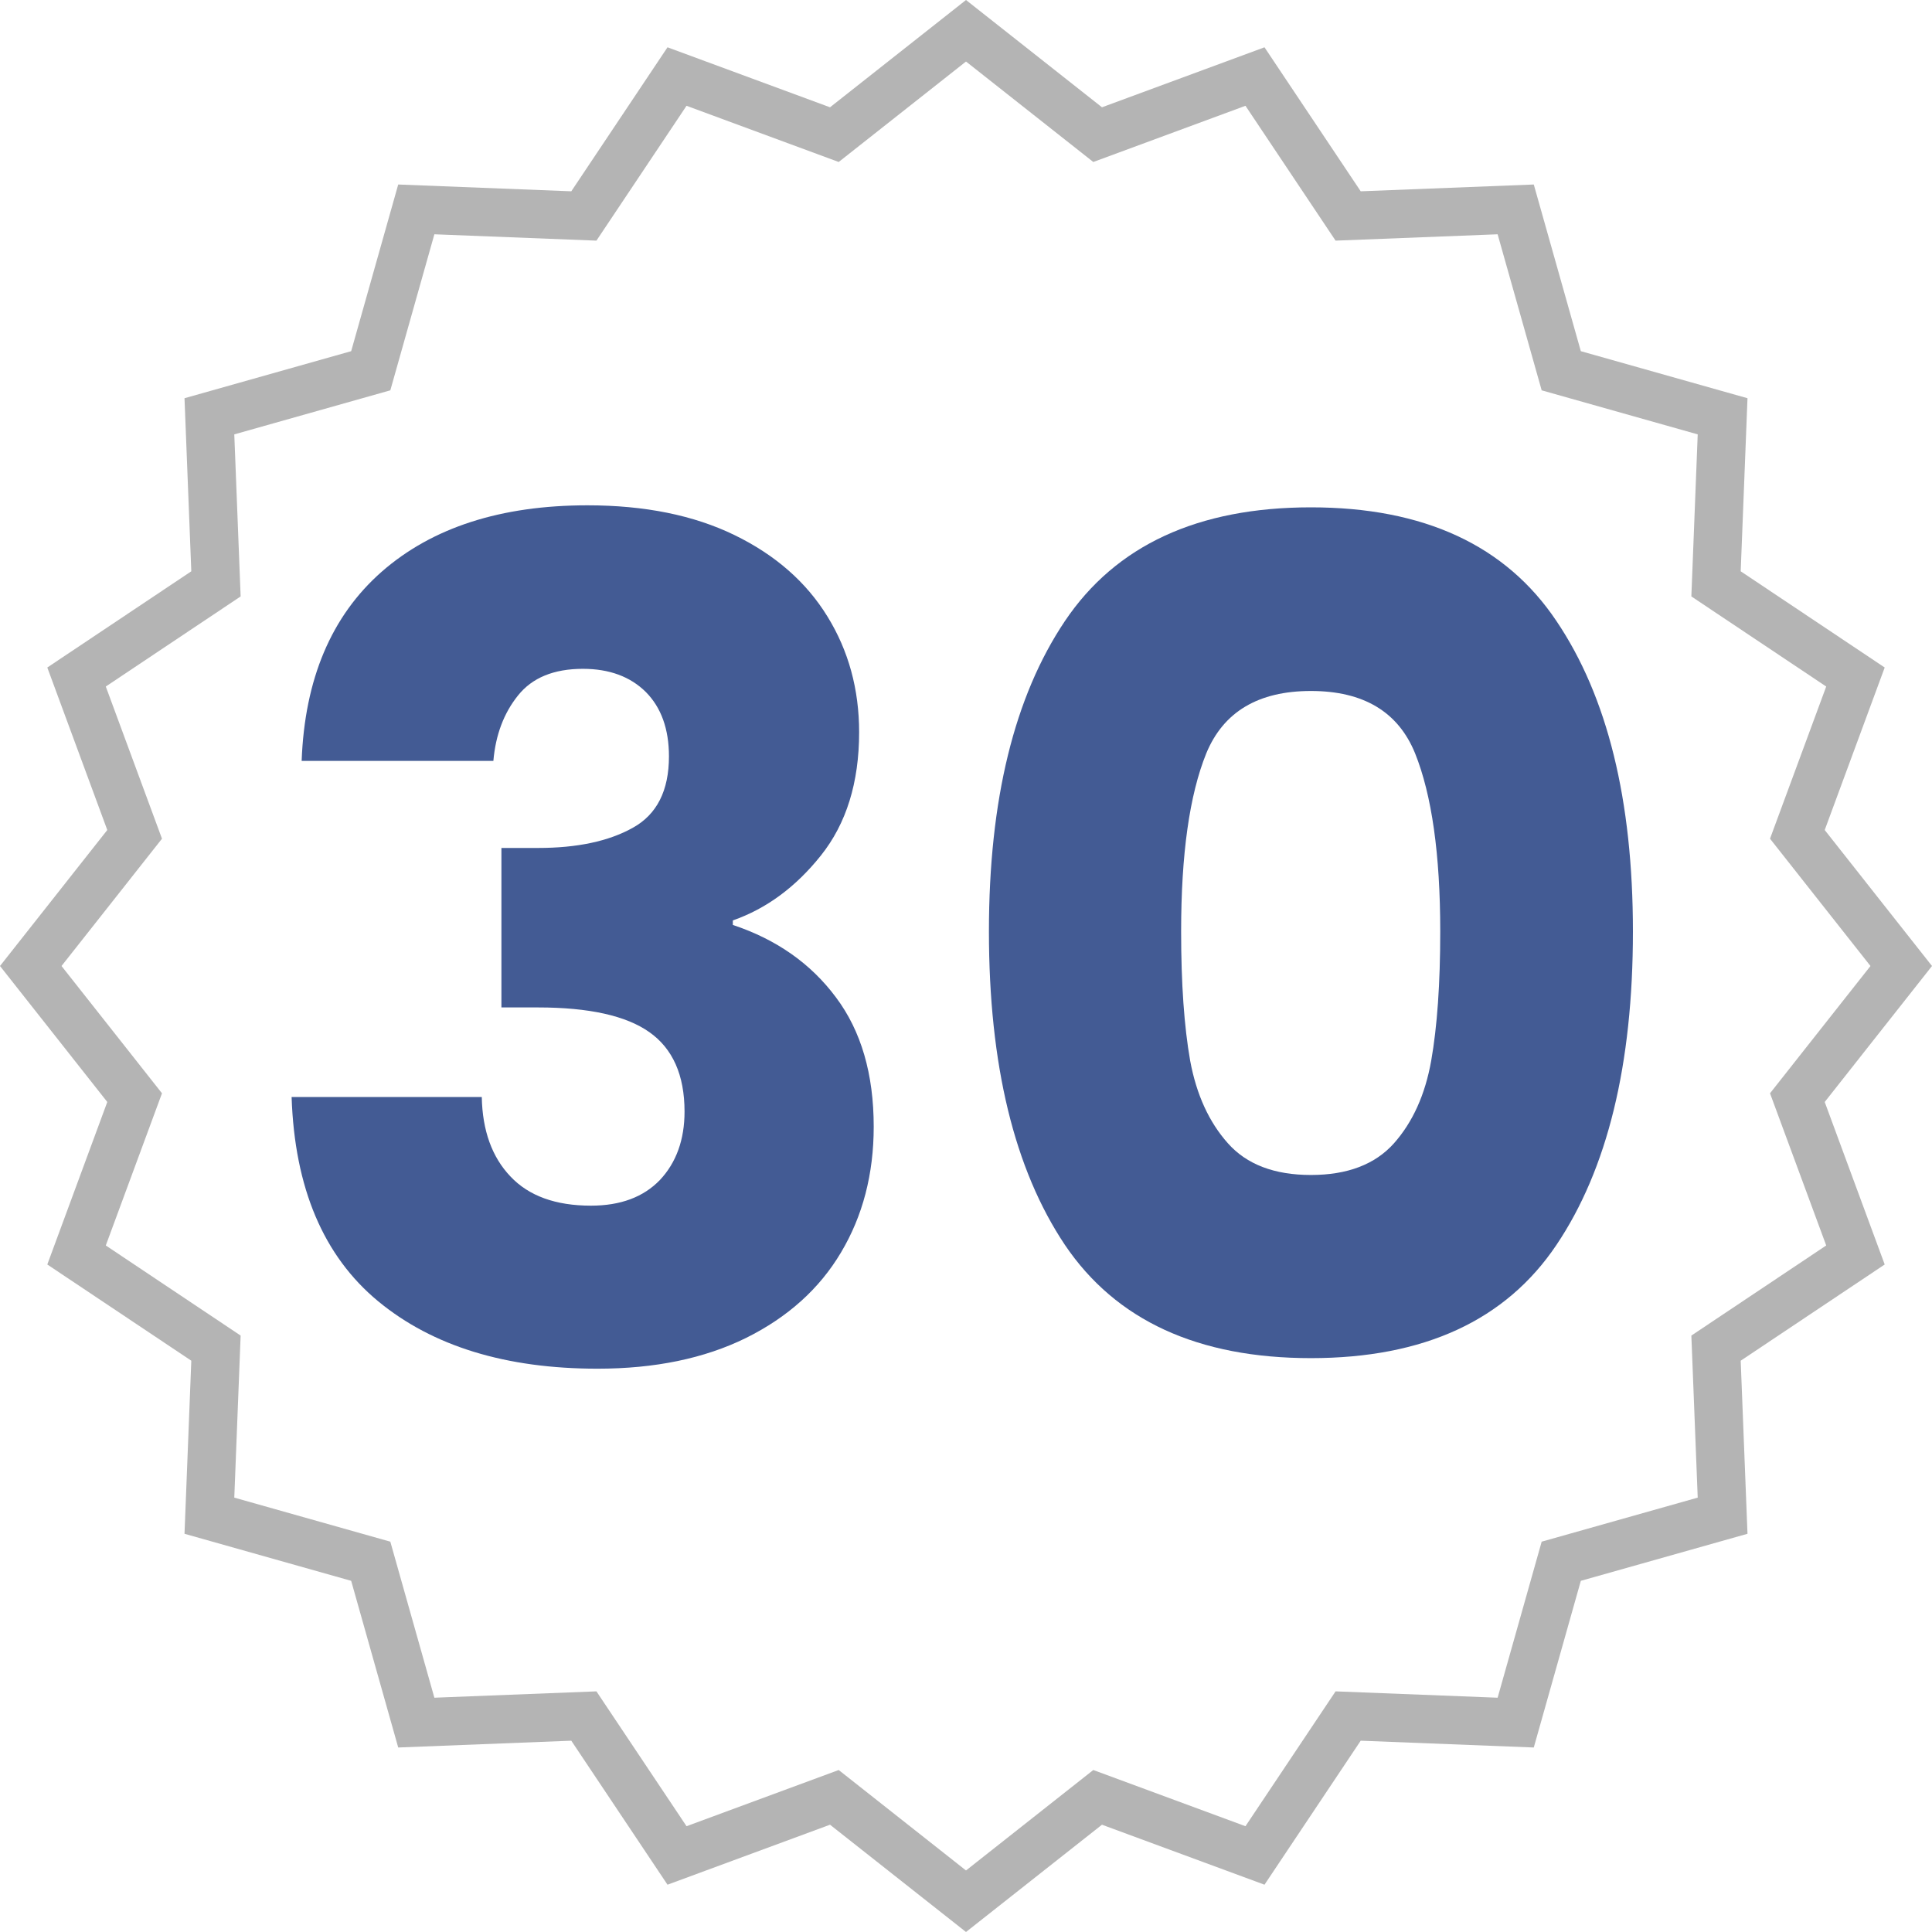 <svg xmlns="http://www.w3.org/2000/svg" xmlns:xlink="http://www.w3.org/1999/xlink" width="80" zoomAndPan="magnify" viewBox="0 0 60 60" height="80" preserveAspectRatio="xMidYMid meet" version="1.0"><defs><g/><clipPath id="bb33e4e2b0"><path d="M 30 0 L 34.223 3.332 L 39.27 1.469 L 42.258 5.941 L 47.633 5.73 L 49.094 10.906 L 54.27 12.367 L 54.059 17.742 L 58.531 20.73 L 56.668 25.777 L 60 30 L 56.668 34.223 L 58.531 39.27 L 54.059 42.258 L 54.27 47.633 L 49.094 49.094 L 47.633 54.27 L 42.258 54.059 L 39.27 58.531 L 34.223 56.668 L 30 60 L 25.777 56.668 L 20.73 58.531 L 17.742 54.059 L 12.367 54.27 L 10.906 49.094 L 5.73 47.633 L 5.941 42.258 L 1.469 39.27 L 3.332 34.223 L 0 30 L 3.332 25.777 L 1.469 20.73 L 5.941 17.742 L 5.73 12.367 L 10.906 10.906 L 12.367 5.73 L 17.742 5.941 L 20.73 1.469 L 25.777 3.332 Z M 30 0 " clip-rule="nonzero"/></clipPath></defs><g clip-path="url(#bb33e4e2b0)"><path stroke-linecap="butt" transform="matrix(0.75, 0, 0, 0.75, -0, 0)" fill="none" stroke-linejoin="miter" d="M 40 -0 L 45.63 4.443 L 52.359 1.958 L 56.344 7.922 L 63.51 7.641 L 65.458 14.542 L 72.359 16.49 L 72.078 23.656 L 78.042 27.641 L 75.557 34.37 L 80 40 L 75.557 45.63 L 78.042 52.359 L 72.078 56.344 L 72.359 63.51 L 65.458 65.458 L 63.51 72.359 L 56.344 72.078 L 52.359 78.042 L 45.63 75.557 L 40 80 L 34.37 75.557 L 27.641 78.042 L 23.656 72.078 L 16.49 72.359 L 14.542 65.458 L 7.641 63.51 L 7.922 56.344 L 1.958 52.359 L 4.443 45.63 L 0 40 L 4.443 34.37 L 1.958 27.641 L 7.922 23.656 L 7.641 16.49 L 14.542 14.542 L 16.49 7.641 L 23.656 7.922 L 27.641 1.958 L 34.37 4.443 Z M 40 -0 " stroke="#b4b4b4" stroke-width="4" stroke-opacity="1" stroke-miterlimit="4"/></g><g fill="#435b94" fill-opacity="1"><g transform="translate(7.556, 42.287)"><g><path d="M 1.812 -18.656 C 1.906 -21.195 2.734 -23.156 4.297 -24.531 C 5.867 -25.906 8 -26.594 10.688 -26.594 C 12.469 -26.594 13.988 -26.285 15.25 -25.672 C 16.52 -25.055 17.484 -24.211 18.141 -23.141 C 18.797 -22.078 19.125 -20.879 19.125 -19.547 C 19.125 -17.984 18.727 -16.707 17.938 -15.719 C 17.156 -14.738 16.242 -14.066 15.203 -13.703 L 15.203 -13.562 C 16.555 -13.113 17.625 -12.363 18.406 -11.312 C 19.188 -10.27 19.578 -8.93 19.578 -7.297 C 19.578 -5.828 19.238 -4.523 18.562 -3.391 C 17.895 -2.266 16.91 -1.379 15.609 -0.734 C 14.316 -0.098 12.781 0.219 11 0.219 C 8.156 0.219 5.883 -0.477 4.188 -1.875 C 2.488 -3.281 1.594 -5.395 1.5 -8.219 L 7.406 -8.219 C 7.426 -7.176 7.723 -6.352 8.297 -5.75 C 8.867 -5.145 9.703 -4.844 10.797 -4.844 C 11.711 -4.844 12.426 -5.109 12.938 -5.641 C 13.445 -6.18 13.703 -6.891 13.703 -7.766 C 13.703 -8.898 13.336 -9.723 12.609 -10.234 C 11.891 -10.742 10.738 -11 9.156 -11 L 8.016 -11 L 8.016 -15.953 L 9.156 -15.953 C 10.363 -15.953 11.344 -16.16 12.094 -16.578 C 12.844 -16.992 13.219 -17.734 13.219 -18.797 C 13.219 -19.648 12.977 -20.316 12.5 -20.797 C 12.02 -21.273 11.367 -21.516 10.547 -21.516 C 9.641 -21.516 8.969 -21.238 8.531 -20.688 C 8.094 -20.145 7.836 -19.469 7.766 -18.656 Z M 1.812 -18.656 "/></g></g></g><g fill="#435b94" fill-opacity="1"><g transform="translate(29.103, 42.287)"><g><path d="M 1.609 -13.359 C 1.609 -17.441 2.395 -20.656 3.969 -23 C 5.551 -25.352 8.098 -26.531 11.609 -26.531 C 15.117 -26.531 17.66 -25.352 19.234 -23 C 20.816 -20.656 21.609 -17.441 21.609 -13.359 C 21.609 -9.223 20.816 -5.977 19.234 -3.625 C 17.66 -1.281 15.117 -0.109 11.609 -0.109 C 8.098 -0.109 5.551 -1.281 3.969 -3.625 C 2.395 -5.977 1.609 -9.223 1.609 -13.359 Z M 15.625 -13.359 C 15.625 -15.754 15.363 -17.598 14.844 -18.891 C 14.32 -20.18 13.242 -20.828 11.609 -20.828 C 9.973 -20.828 8.891 -20.18 8.359 -18.891 C 7.836 -17.598 7.578 -15.754 7.578 -13.359 C 7.578 -11.742 7.672 -10.406 7.859 -9.344 C 8.055 -8.289 8.445 -7.438 9.031 -6.781 C 9.613 -6.125 10.473 -5.797 11.609 -5.797 C 12.742 -5.797 13.602 -6.125 14.188 -6.781 C 14.77 -7.438 15.156 -8.289 15.344 -9.344 C 15.531 -10.406 15.625 -11.742 15.625 -13.359 Z M 15.625 -13.359 "/></g></g></g></svg>